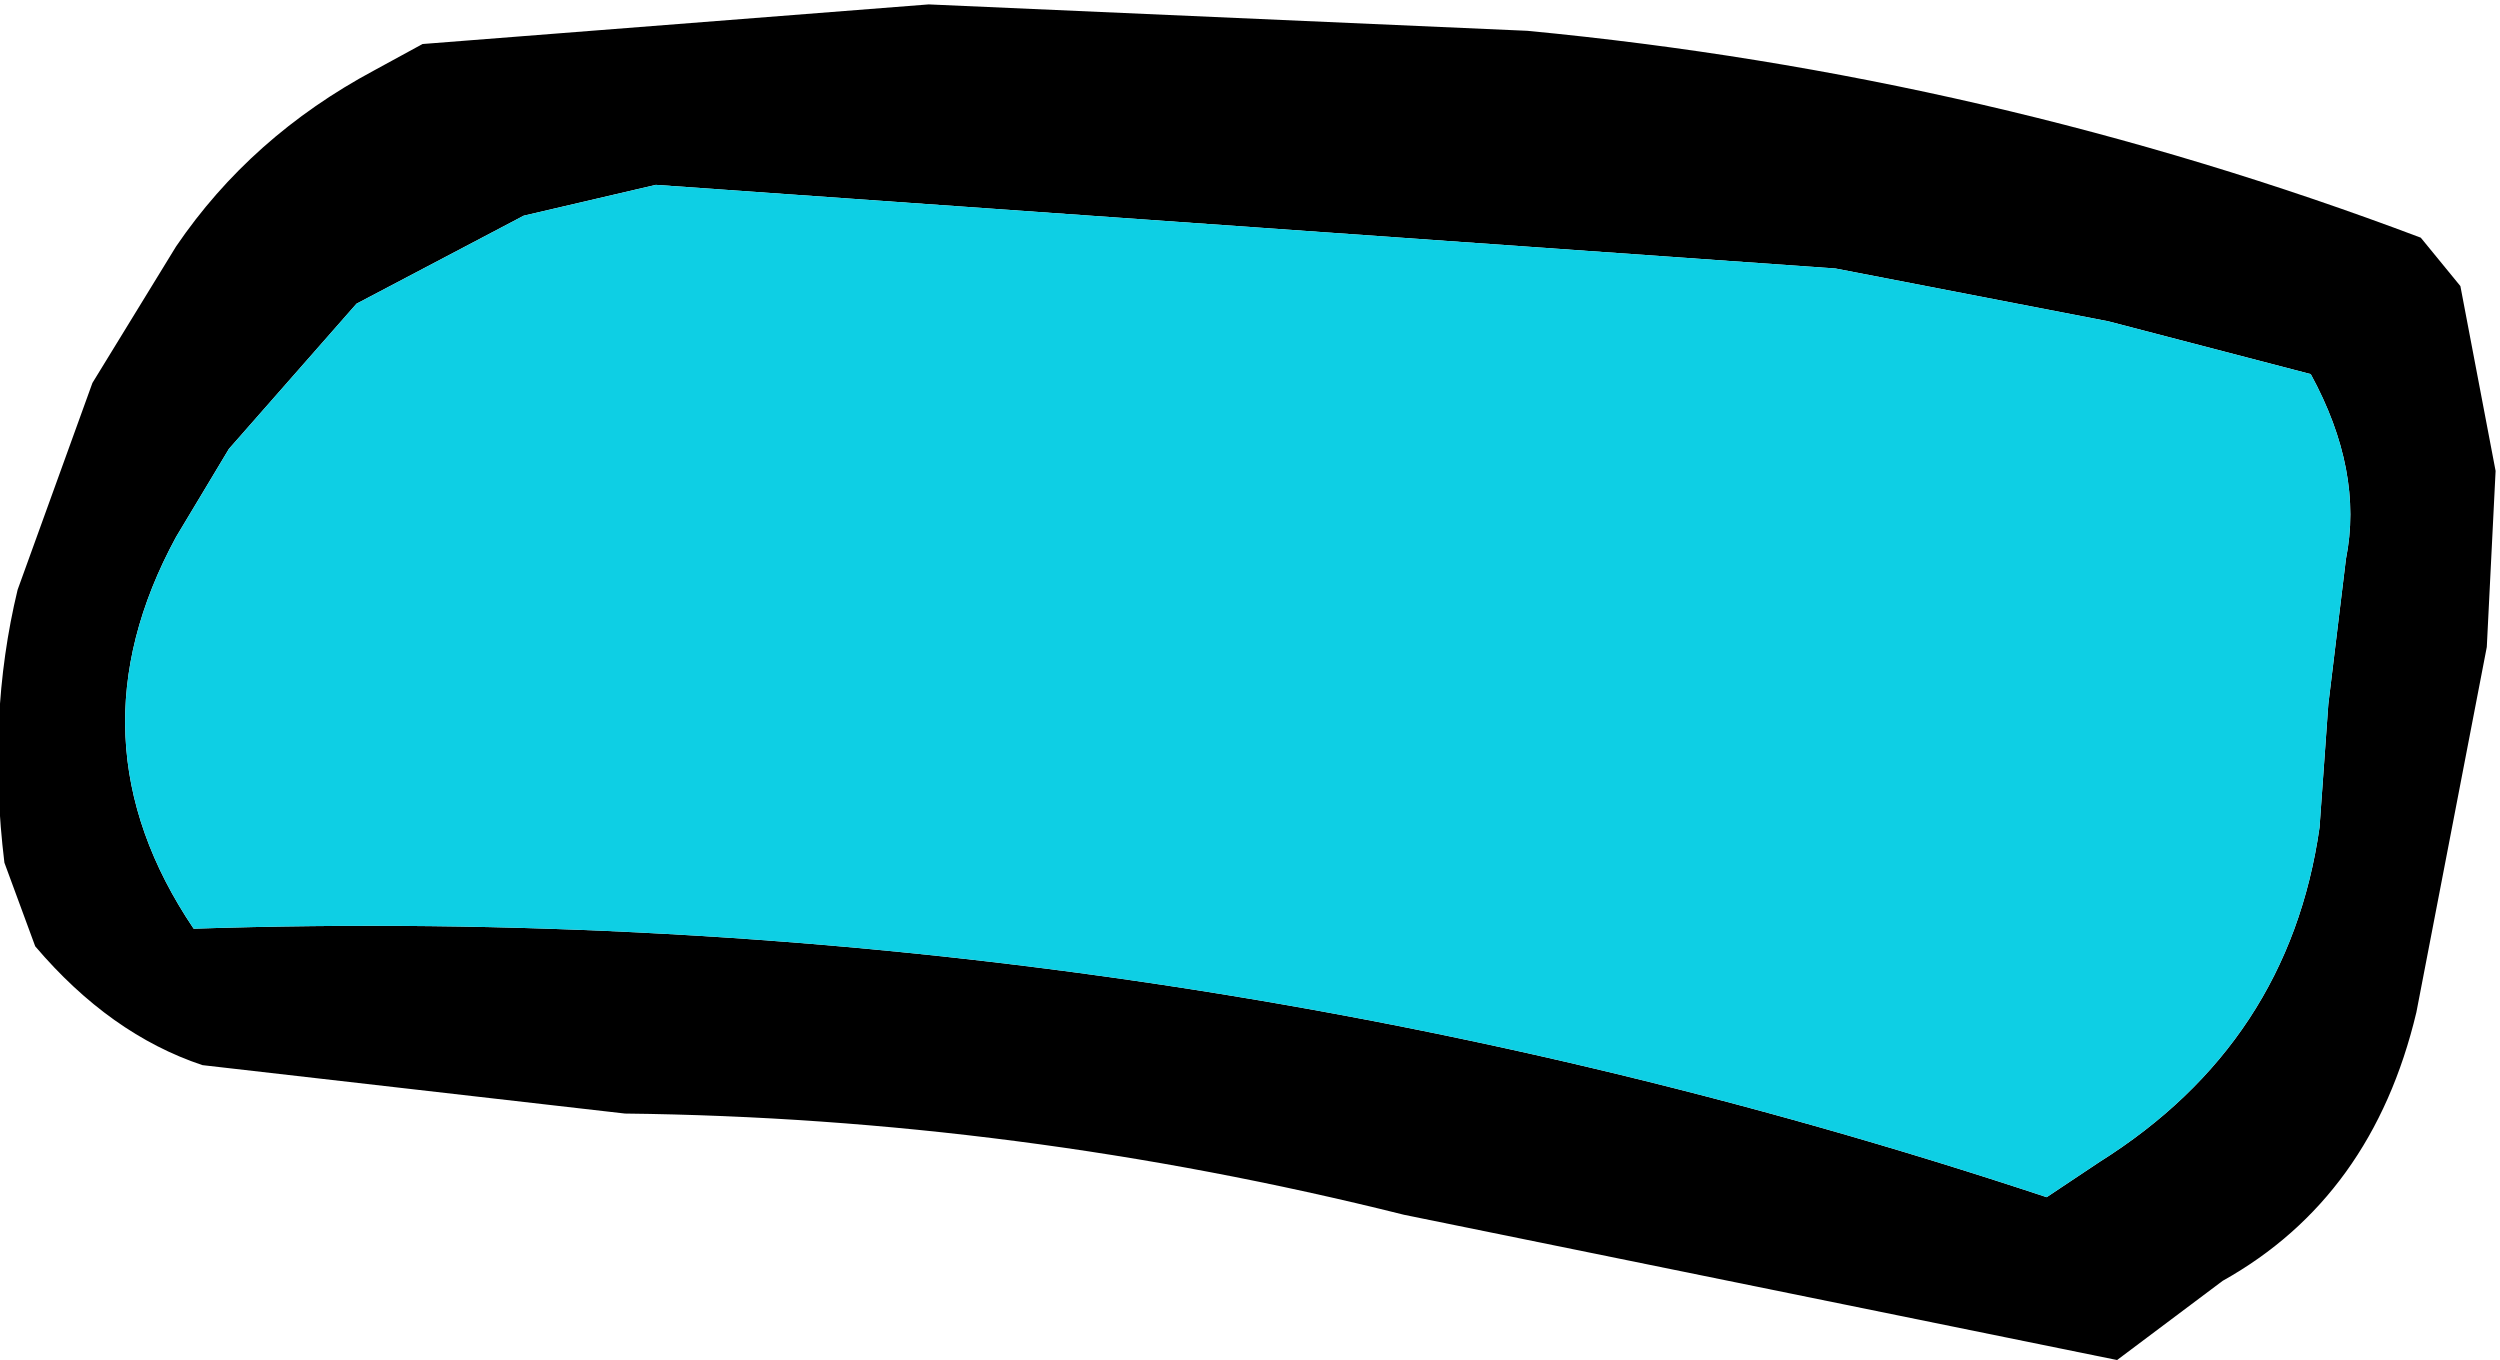 <?xml version="1.0" encoding="UTF-8" standalone="no"?>
<svg xmlns:xlink="http://www.w3.org/1999/xlink" height="15.45px" width="28.4px" xmlns="http://www.w3.org/2000/svg">
  <g transform="matrix(1.0, 0.0, 0.0, 1.0, 14.2, 7.75)">
    <path d="M13.3 -5.05 L13.75 -4.5 14.15 -2.4 14.05 -0.4 13.25 3.75 Q12.75 5.85 11.05 6.8 L9.85 7.7 1.75 6.05 Q-2.65 4.95 -7.1 4.9 L-11.9 4.35 Q-12.95 4.0 -13.8 3.0 L-14.15 2.05 Q-14.35 0.4 -14.0 -1.05 L-13.15 -3.4 -12.2 -4.95 Q-11.35 -6.2 -9.95 -6.95 L-9.4 -7.25 -3.65 -7.7 3.15 -7.4 Q8.4 -6.9 13.3 -5.05 M9.65 5.45 Q11.8 4.1 12.15 1.65 L12.25 0.25 12.45 -1.4 Q12.65 -2.4 12.05 -3.5 L9.75 -4.1 6.65 -4.7 -6.75 -5.65 -8.25 -5.3 -10.15 -4.3 -11.6 -2.65 -12.2 -1.65 Q-13.45 0.65 -12.0 2.8 -1.2 2.45 9.05 5.85 L9.65 5.45" fill="#000000" fill-rule="evenodd" stroke="none"/>
    <path d="M9.65 5.45 L9.05 5.85 Q-1.2 2.45 -12.0 2.8 -13.45 0.65 -12.2 -1.65 L-11.6 -2.65 -10.15 -4.3 -8.25 -5.3 -6.75 -5.65 6.65 -4.7 9.75 -4.1 12.05 -3.5 Q12.65 -2.4 12.45 -1.4 L12.25 0.25 12.15 1.65 Q11.8 4.1 9.65 5.45" fill="#0ecfe4" fill-rule="evenodd" stroke="none"/>
  </g>
</svg>
